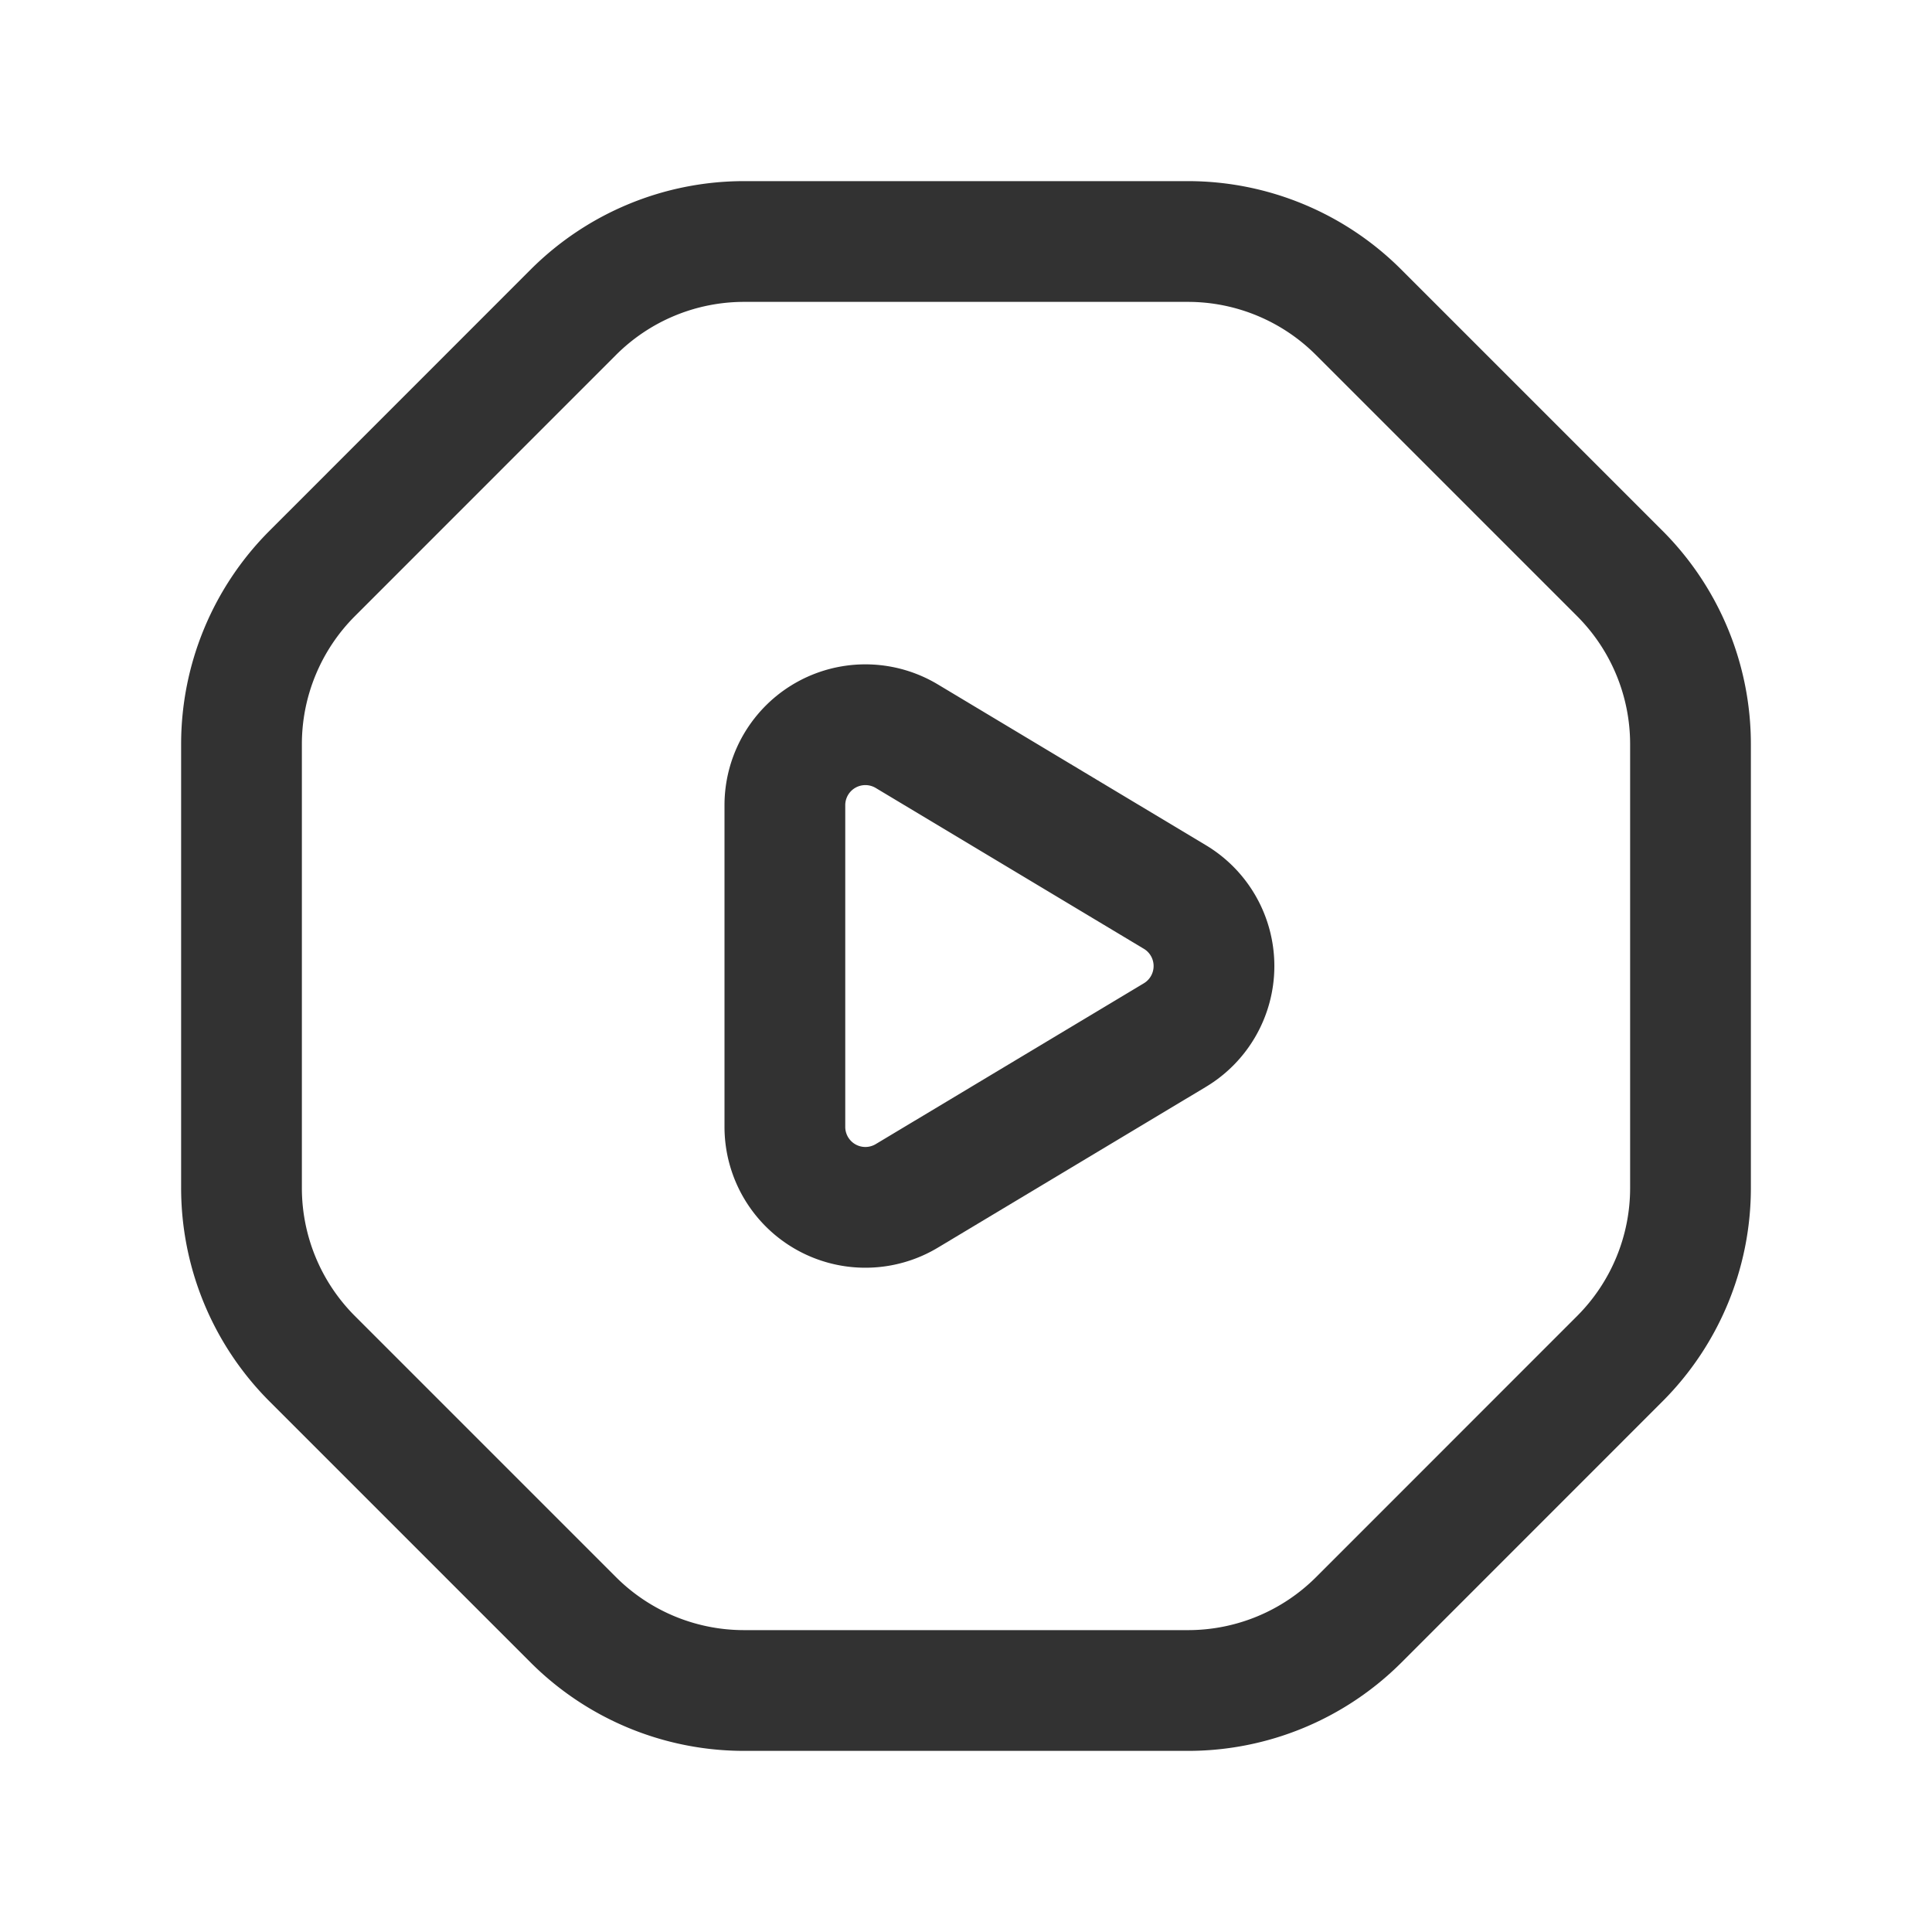 <svg xmlns="http://www.w3.org/2000/svg" viewBox="0 0 24 24"><path d="M7.121,20.121,3.879,16.879A3,3,0,0,1,3,14.757V9.244a3,3,0,0,1,.879-2.121L7.122,3.879A3,3,0,0,1,9.244,3h5.512a3,3,0,0,1,2.121.879l3.245,3.245A3,3,0,0,1,21,9.245v5.512a3,3,0,0,1-.878,2.121l-3.243,3.244A3,3,0,0,1,14.757,21H9.243A3,3,0,0,1,7.121,20.121Z" fill="none" stroke="#323232" stroke-linecap="round" stroke-linejoin="round" stroke-width="1.5"/><path d="M9.75,10.002a1,1,0,0,1,1.514-.857l3.331,1.998a1,1,0,0,1,0,1.715L11.264,14.856A1,1,0,0,1,9.75,13.998Z" fill="none" stroke="#323232" stroke-linecap="round" stroke-linejoin="round" stroke-width="1.5"/></svg>